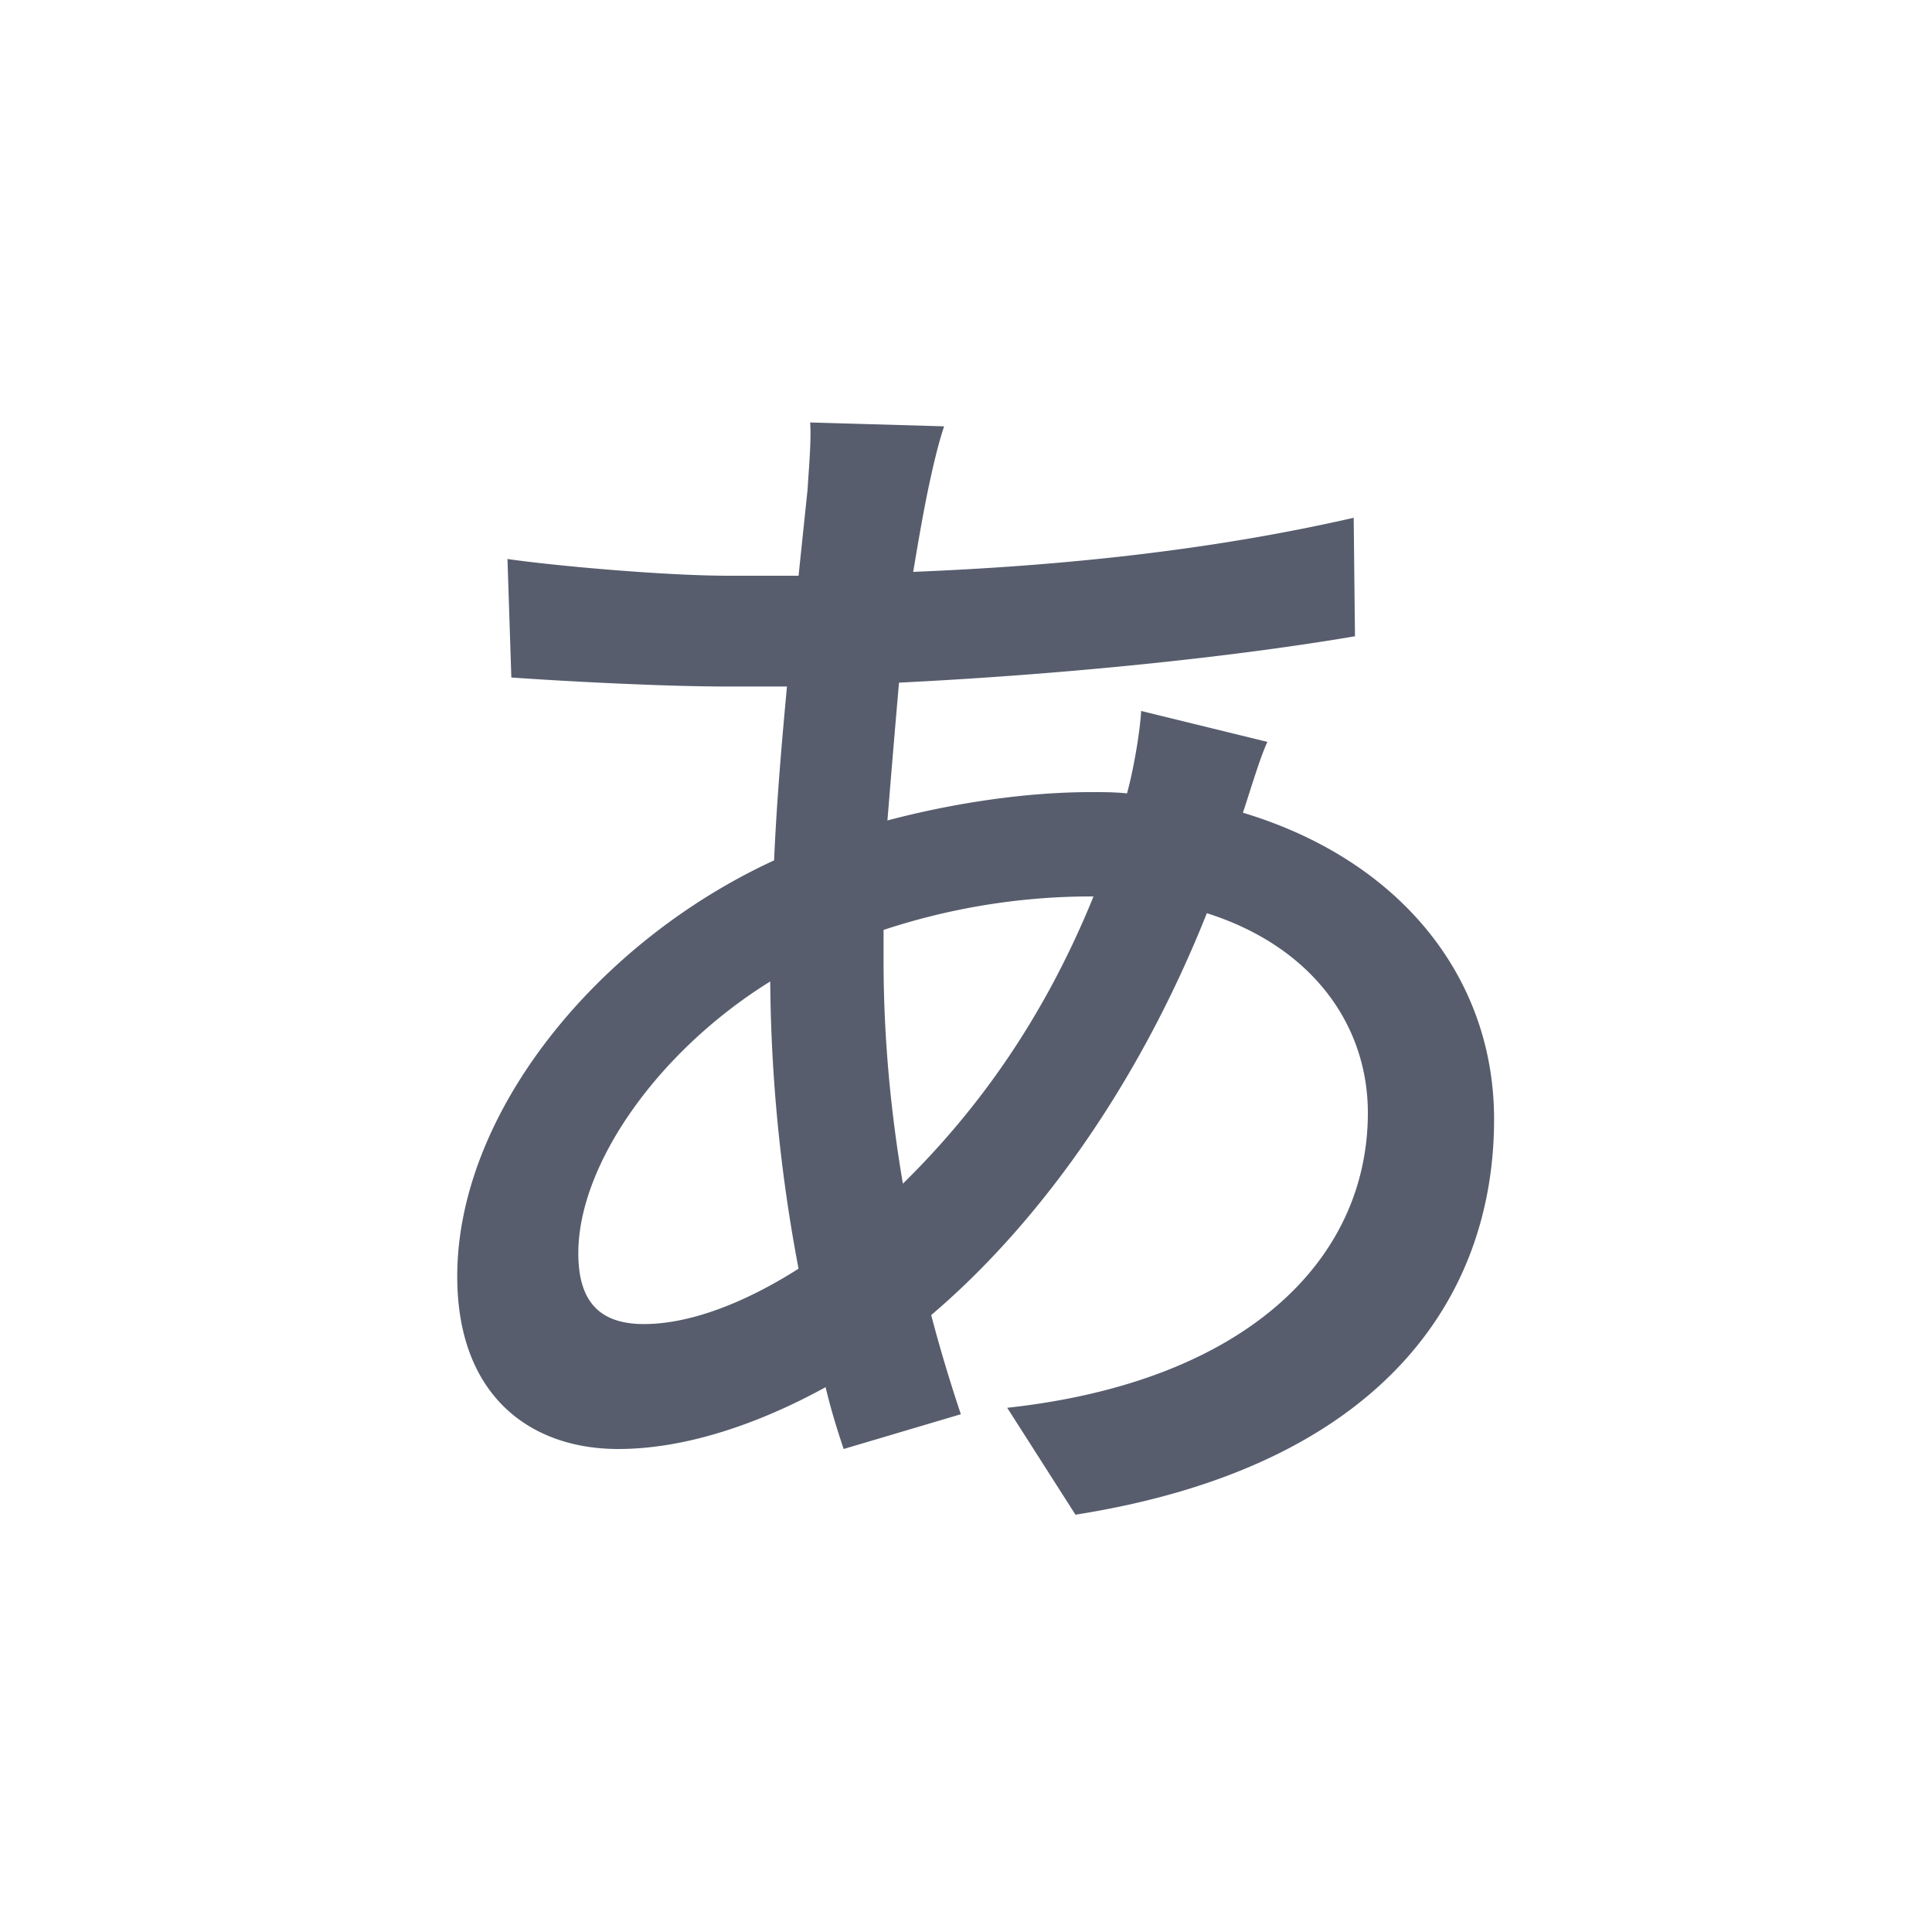 <svg xmlns="http://www.w3.org/2000/svg" width="24" height="24" viewBox="0 0 24 24">
    <path fill="#575D6D" fill-rule="nonzero" d="M10.976 11.552v.384c0 .992.096 1.92.24 2.768.912-.896 1.744-2.032 2.368-3.568h-.096a8.24 8.24 0 0 0-2.512.416zM8 16.448c.544 0 1.216-.24 1.92-.688a19.834 19.834 0 0 1-.352-3.568c-1.392.864-2.384 2.272-2.384 3.376 0 .592.256.88.816.88zm6.176-7.616l1.568.384c-.096.208-.208.592-.304.88 1.92.576 3.12 2.016 3.12 3.808 0 2.256-1.44 4.32-5.2 4.912l-.848-1.328c2.944-.32 4.48-1.824 4.48-3.664 0-1.088-.688-2.064-2-2.48-.88 2.208-2.144 3.904-3.424 4.992.112.432.24.848.368 1.232L10.48 18c-.08-.24-.16-.496-.224-.768C9.44 17.68 8.528 18 7.68 18c-1.104 0-2-.672-2-2.144 0-2.032 1.744-4.16 3.936-5.168.032-.736.096-1.472.16-2.16h-.768c-.752 0-1.984-.064-2.656-.112l-.048-1.472c.544.08 1.936.208 2.752.208h.864l.112-1.072c.016-.272.048-.608.032-.832l1.664.048c-.08.24-.144.528-.192.752-.064.304-.128.672-.192 1.056 1.984-.08 3.792-.288 5.472-.672l.016 1.472c-1.6.272-3.712.48-5.664.576-.048.544-.096 1.12-.144 1.712.848-.224 1.744-.352 2.528-.352.16 0 .304 0 .448.016.08-.288.16-.752.176-1.024z"/>
</svg>
